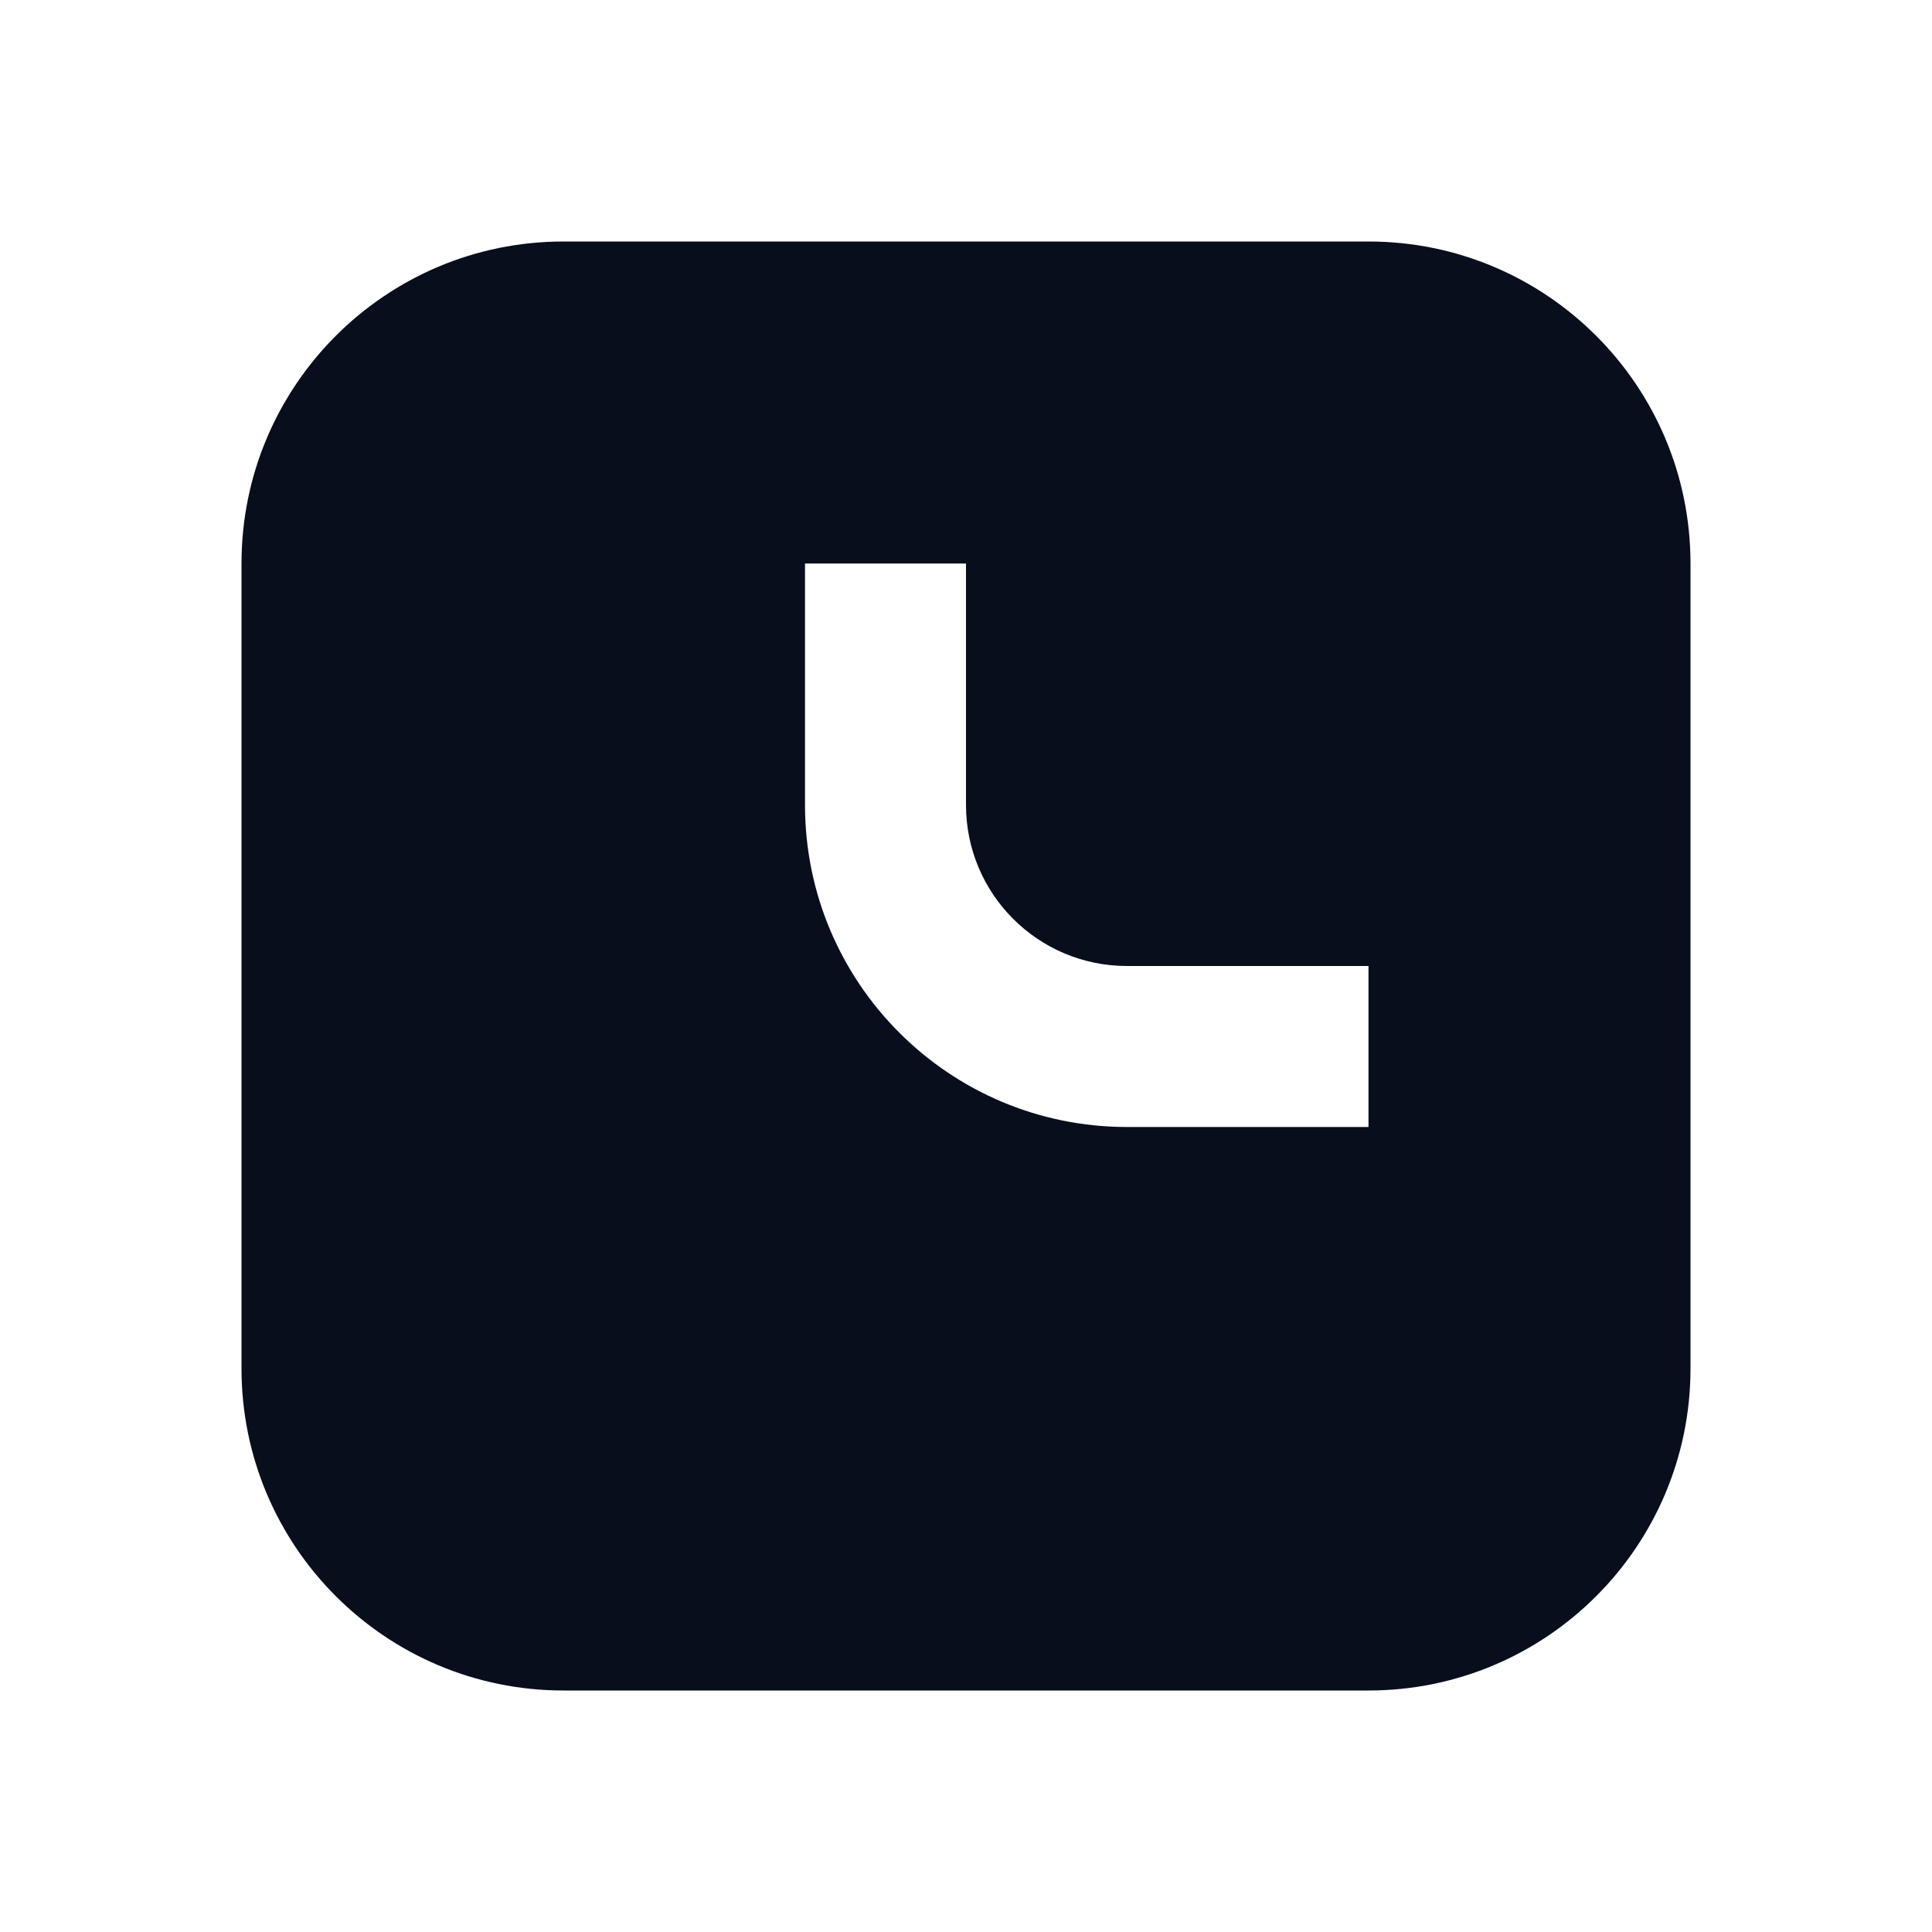 <svg width="24" height="24" viewBox="0 0 24 24" fill="none" xmlns="http://www.w3.org/2000/svg">
<path fill-rule="evenodd" clip-rule="evenodd" d="M3 7C3 4.791 4.791 3 7 3H17C19.209 3 21 4.791 21 7V17C21 19.209 19.209 21 17 21H7C4.791 21 3 19.209 3 17V7ZM10 7L10 10C10 12.209 11.791 14 14 14H17V12H14C12.895 12 12 11.105 12 10L12 7L10 7Z" fill="#090E1D"/>
</svg>
